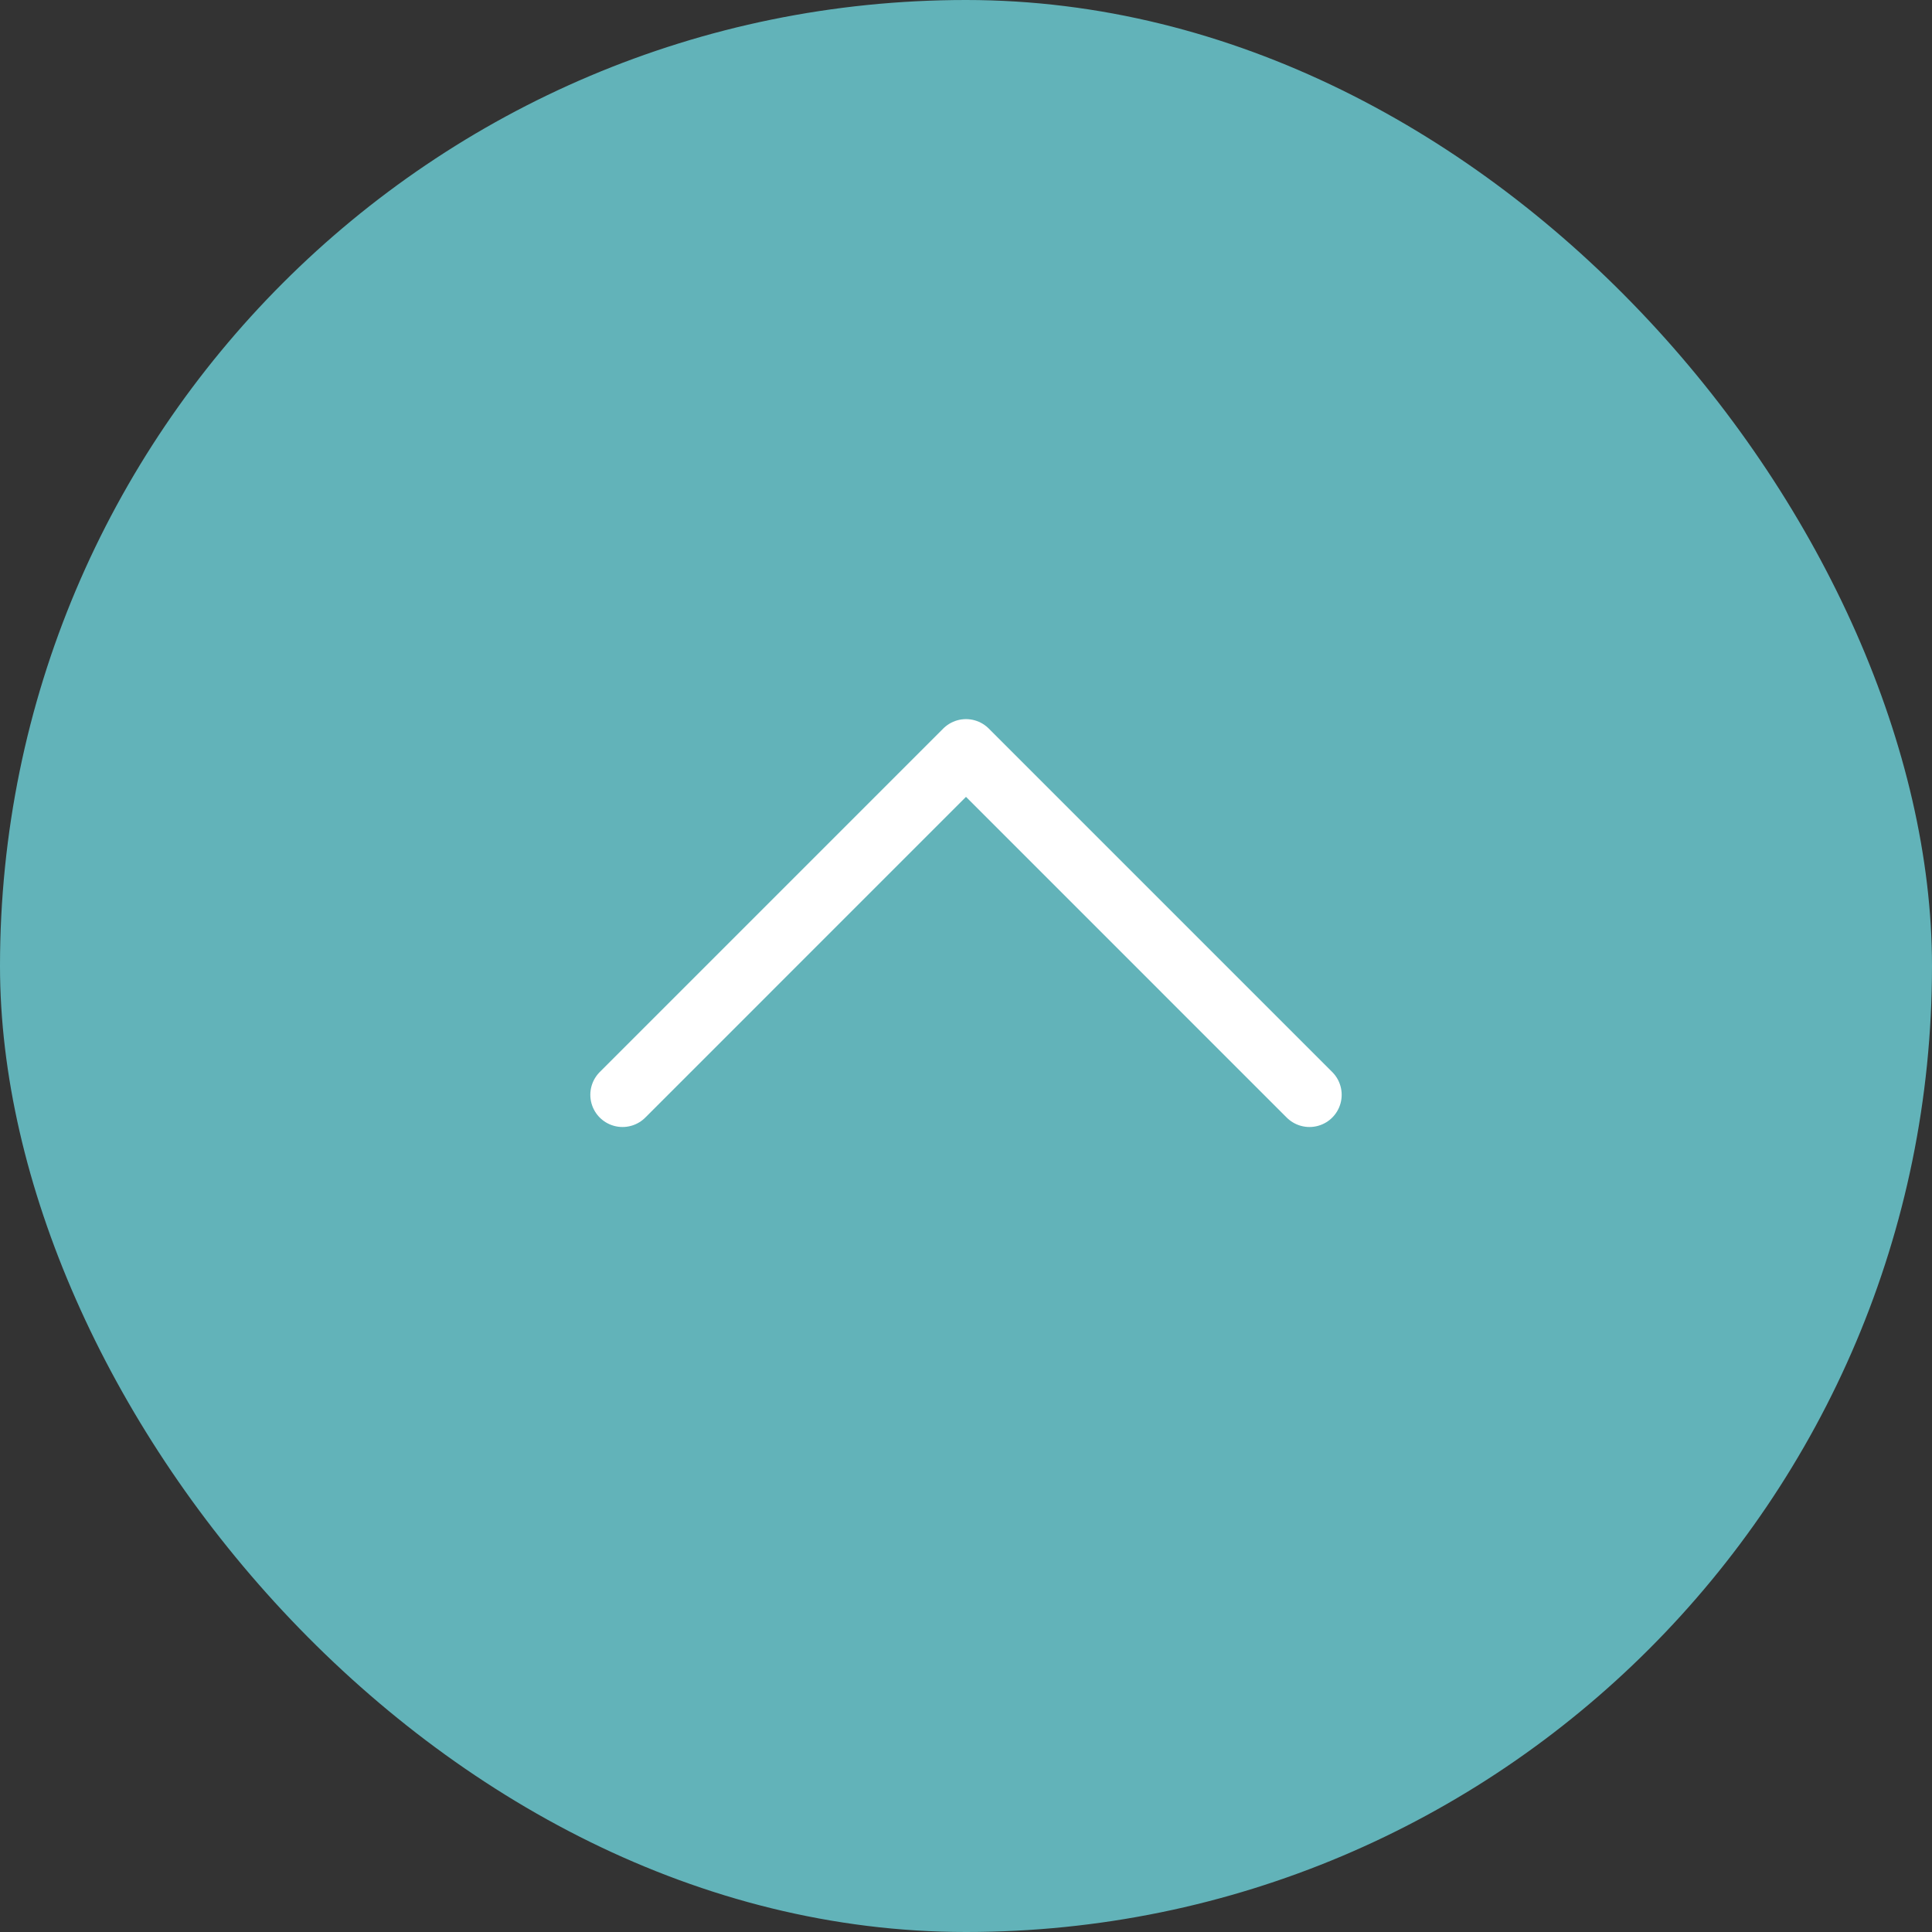 <svg width="60" height="60" viewBox="0 0 60 60" fill="none" xmlns="http://www.w3.org/2000/svg">
<rect x="0" y="0" width="60" height="60" fill="#333333" stroke="none"/>
<rect width="60" height="60" rx="30" fill="#62B3B9"/>
<path d="M19.333 34L30 23.333L40.667 34" stroke="white" stroke-width="2" stroke-linecap="round" stroke-linejoin="round"/>
</svg>

